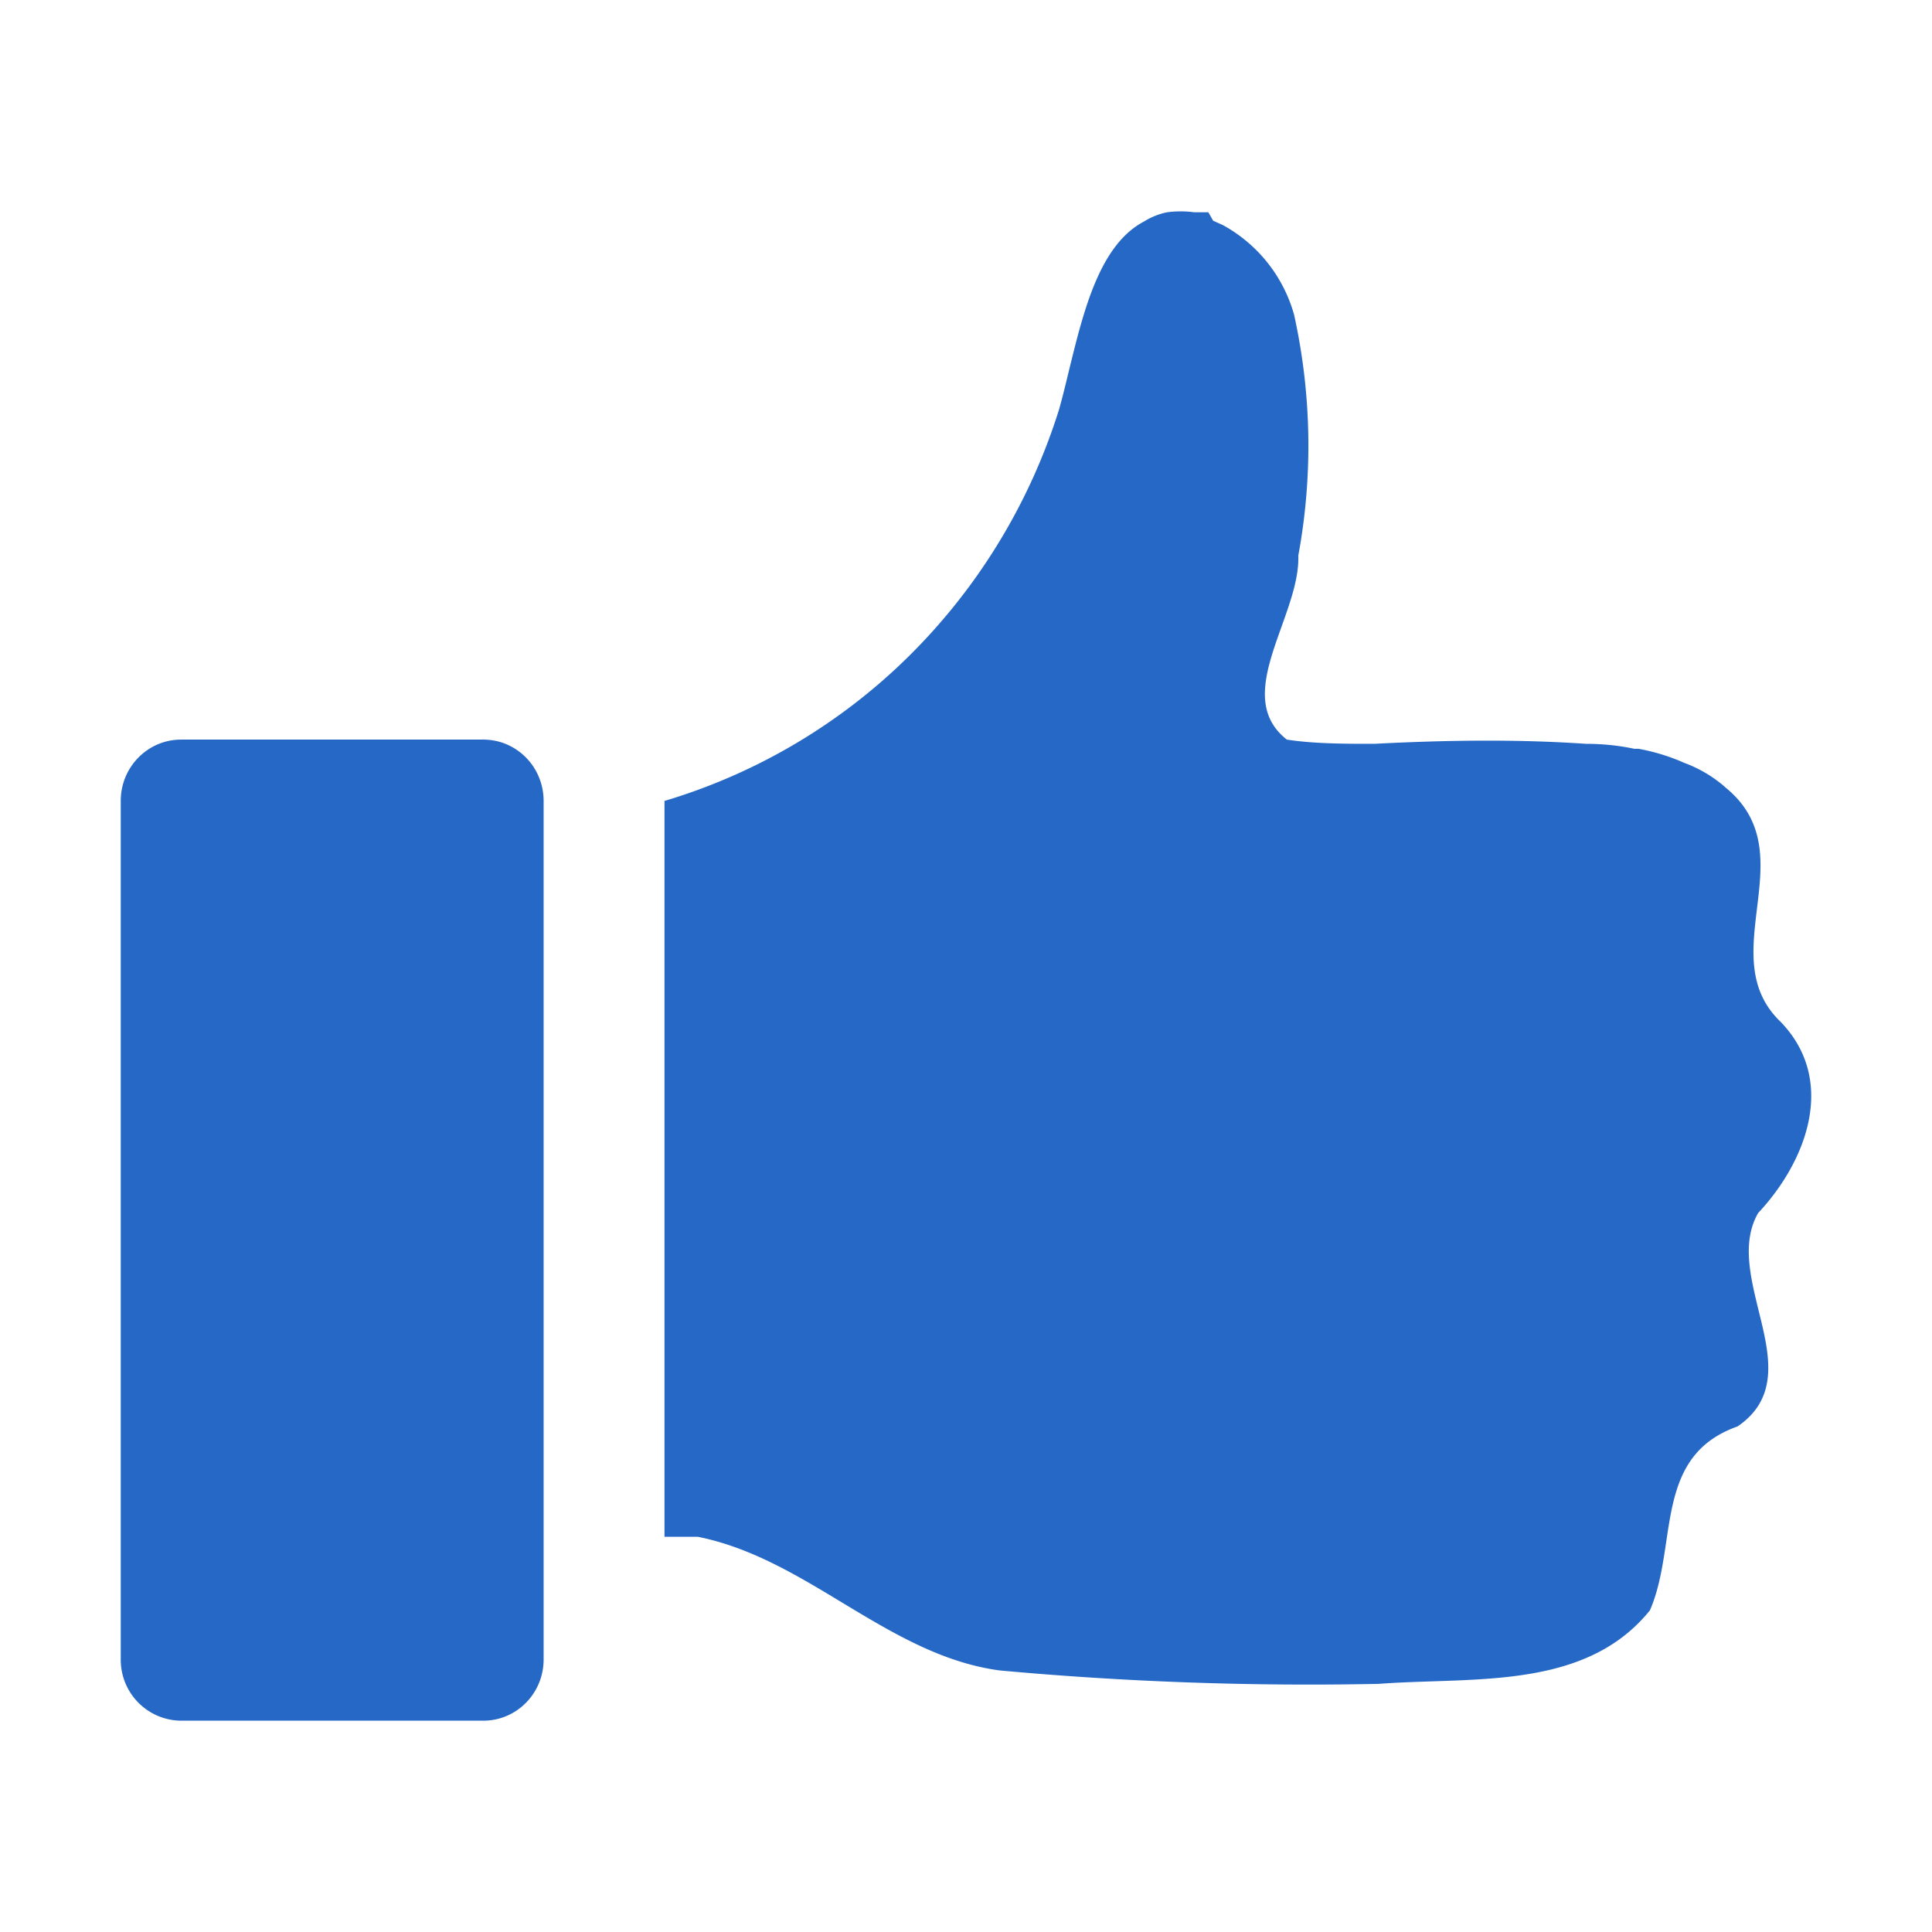 <svg xmlns="http://www.w3.org/2000/svg" fill="none" viewBox="0 0 16 16" class="acv-icon"><path fill="#2668C5" d="m10.007 1.758.04.07.08.036a1.221 1.221 0 0 1 .59.742c.145.656.157 1.335.035 1.995.006.186-.068.39-.14.592-.126.353-.25.7.045.932.225.035.485.035.725.035.581-.03 1.167-.04 1.752 0 .134 0 .268.013.4.041h.035c.131.024.259.063.38.117.127.047.245.117.346.208.343.283.299.644.255 1.002-.04.337-.081.672.2.938.465.487.21 1.153-.19 1.58-.136.237-.065.524.004.807.09.363.177.72-.174.96-.473.167-.531.553-.591.955-.029.193-.058.39-.135.568-.438.543-1.138.566-1.796.588-.154.005-.305.01-.45.021a28.082 28.082 0 0 1-3.138-.111c-.48-.064-.891-.312-1.304-.561-.38-.23-.761-.459-1.197-.546h-.276V6.633a4.853 4.853 0 0 0 2.032-1.207A4.953 4.953 0 0 0 8.77 3.393c.03-.105.057-.218.085-.334.12-.488.252-1.032.62-1.225a.575.575 0 0 1 .19-.076c.075-.01.15-.01.226 0h.115ZM1.5 6.125h2.502c.277 0 .5.227.5.508v7.11c0 .28-.223.507-.5.507H1.5a.504.504 0 0 1-.5-.508v-7.11c0-.28.224-.507.5-.507Z"/></svg>